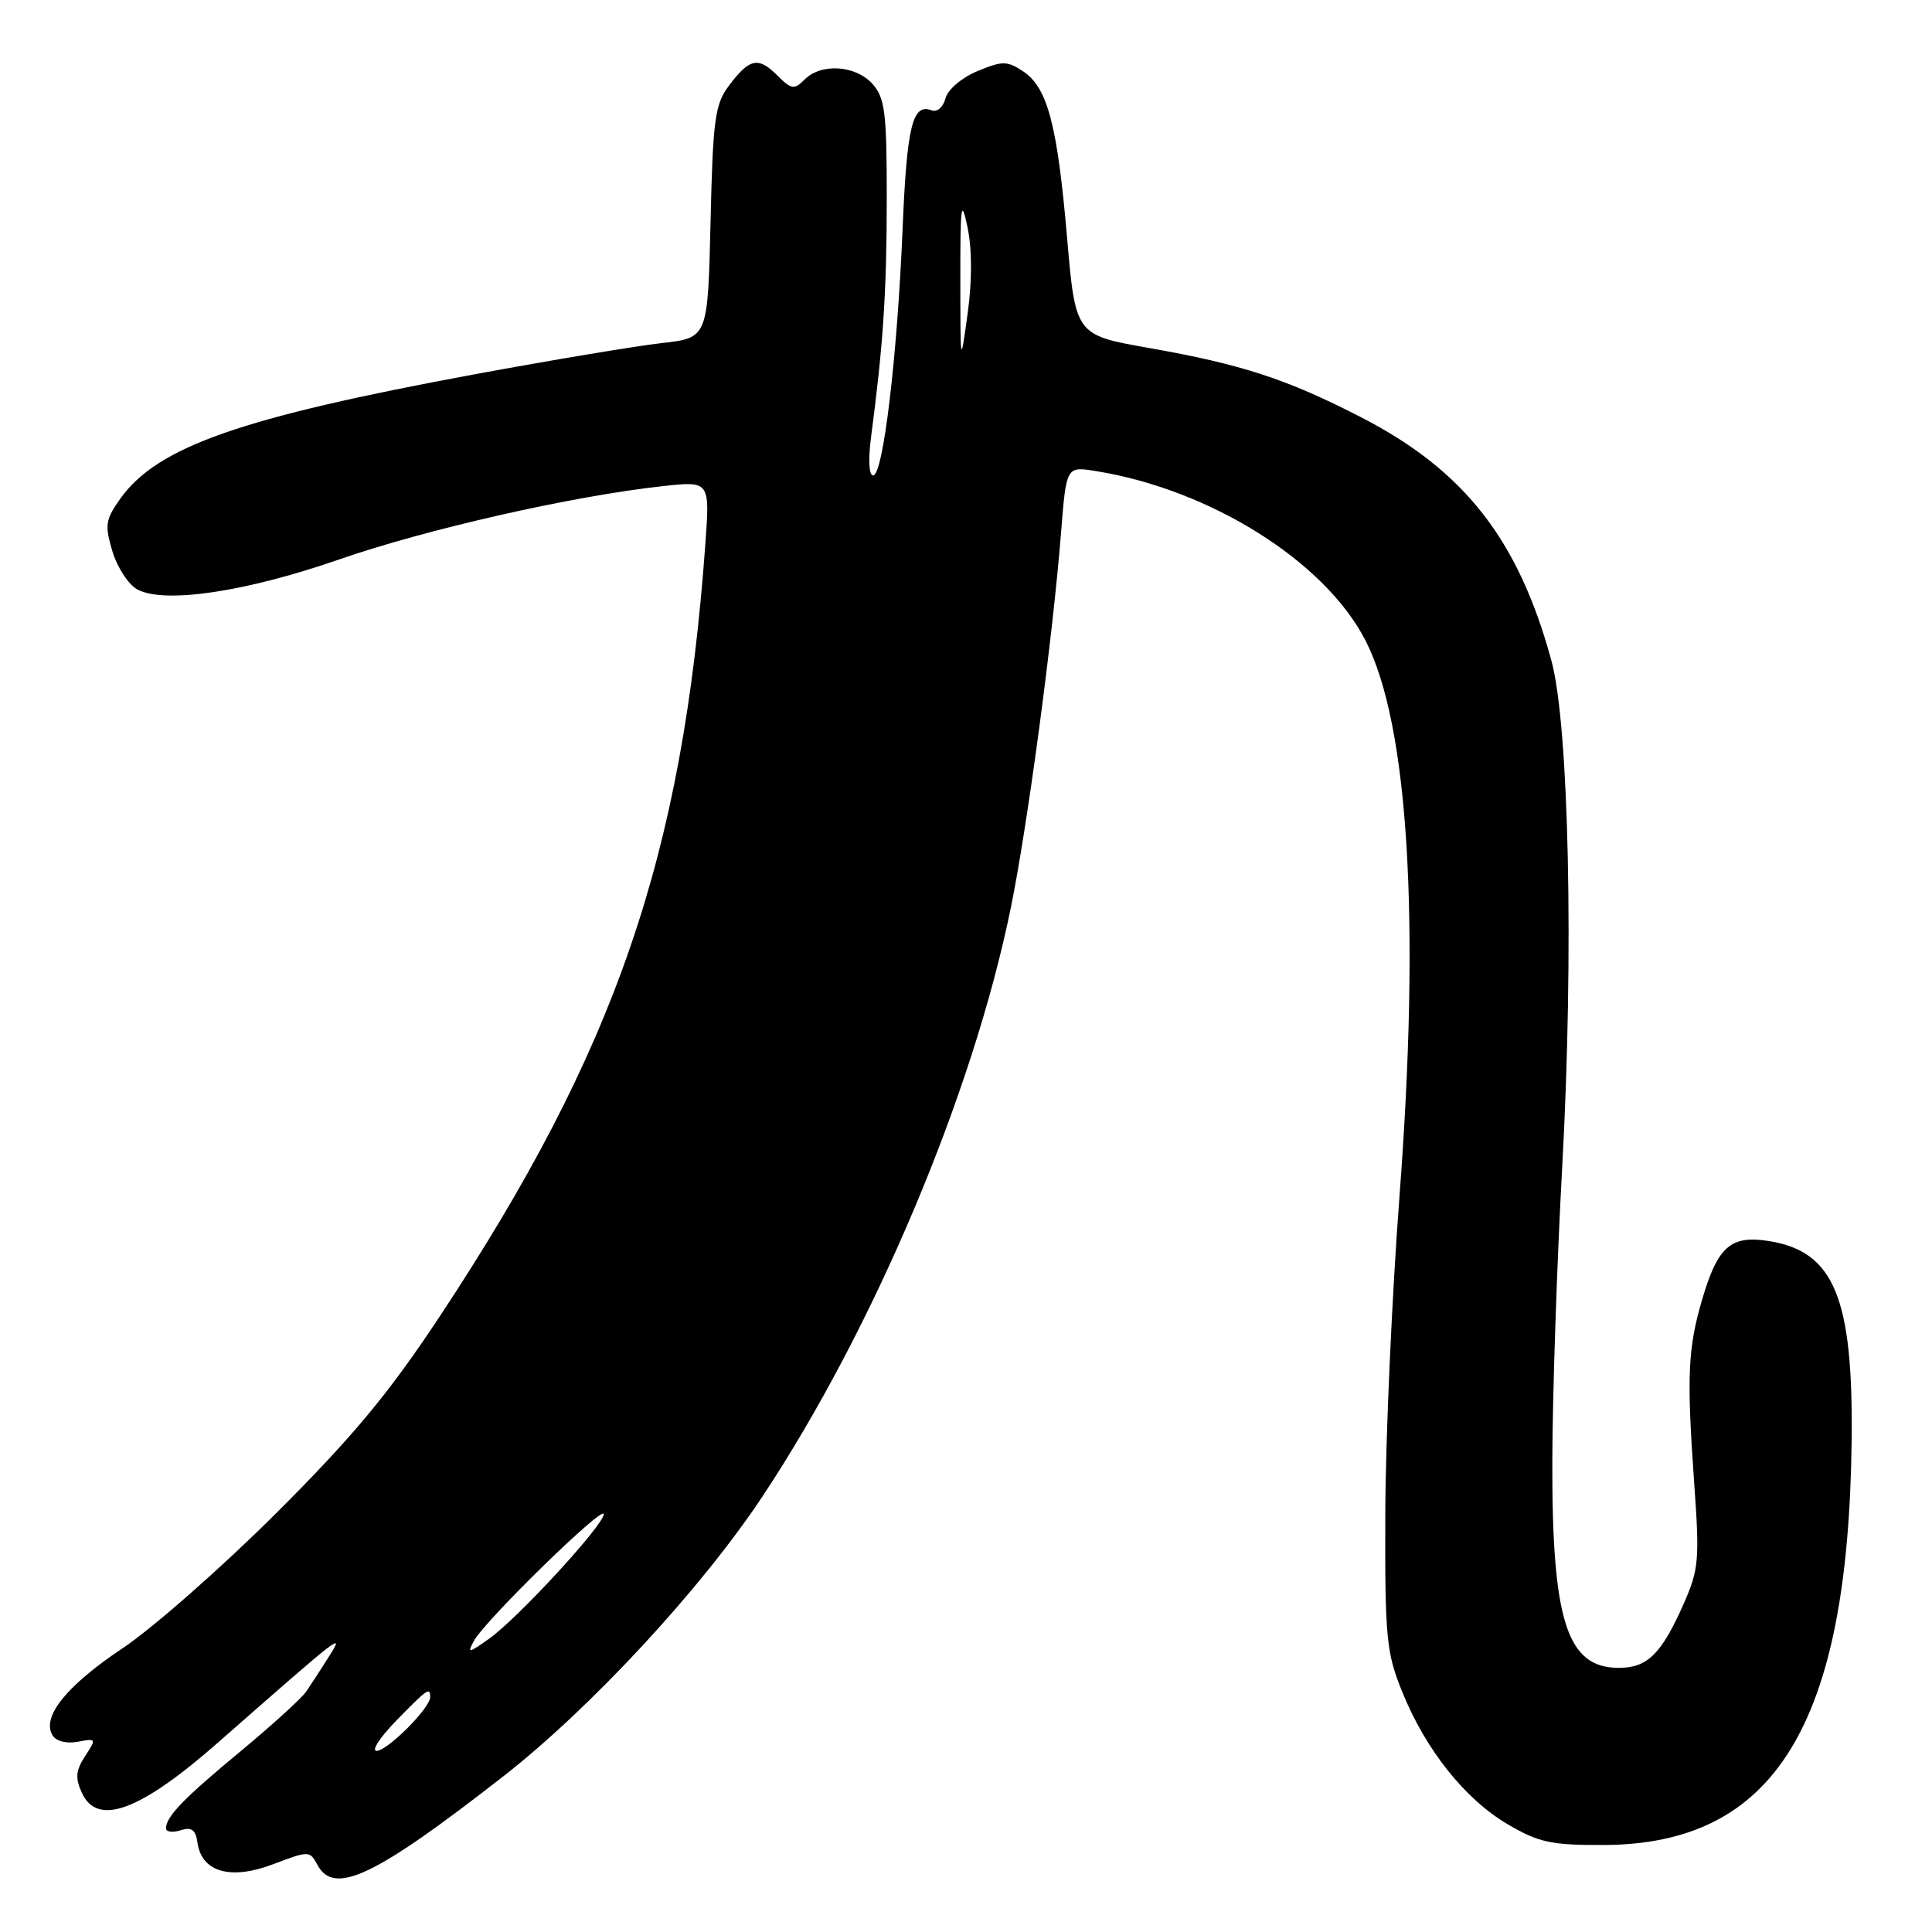 <?xml version="1.0" encoding="UTF-8" standalone="no"?>
<!DOCTYPE svg PUBLIC "-//W3C//DTD SVG 1.1//EN" "http://www.w3.org/Graphics/SVG/1.1/DTD/svg11.dtd" >
<svg xmlns="http://www.w3.org/2000/svg" xmlns:xlink="http://www.w3.org/1999/xlink" version="1.1" viewBox="0 0 256 256">
 <g >
 <path fill="currentColor"
d=" M 42.05 247.09 C 44.27 251.23 49.63 248.68 66.67 235.39 C 78.28 226.33 92.91 210.53 101.03 198.29 C 115.81 175.98 128.92 144.91 133.94 120.28 C 136.16 109.40 139.49 84.51 140.59 70.65 C 141.29 61.79 141.29 61.79 145.15 62.41 C 160.38 64.84 175.60 74.41 180.96 84.92 C 186.64 96.05 188.22 121.96 185.44 158.50 C 184.44 171.70 183.59 190.60 183.56 200.50 C 183.50 217.01 183.69 218.97 185.79 224.15 C 188.90 231.85 194.11 238.39 199.77 241.72 C 203.89 244.14 205.53 244.50 212.50 244.47 C 235.16 244.40 244.90 228.56 245.35 191.00 C 245.58 171.98 243.04 165.83 234.41 164.45 C 229.31 163.63 227.59 165.16 225.50 172.34 C 223.64 178.74 223.49 182.43 224.49 196.54 C 225.22 206.68 225.10 207.97 223.10 212.50 C 220.16 219.16 218.29 221.00 214.50 221.00 C 207.62 221.00 205.63 214.78 205.69 193.50 C 205.72 184.70 206.31 167.13 207.01 154.45 C 208.55 126.34 207.90 96.05 205.56 87.50 C 201.18 71.47 194.03 62.33 180.35 55.29 C 170.53 50.23 164.49 48.26 152.20 46.10 C 142.50 44.39 142.50 44.39 141.38 31.34 C 140.09 16.42 138.79 11.56 135.51 9.41 C 133.43 8.05 132.80 8.06 129.50 9.43 C 127.42 10.30 125.58 11.87 125.28 13.04 C 124.97 14.21 124.17 14.90 123.44 14.62 C 120.90 13.64 120.16 16.70 119.59 30.50 C 118.89 47.30 117.02 63.00 115.70 63.00 C 115.13 63.00 115.02 60.90 115.44 57.75 C 117.03 45.73 117.50 38.58 117.50 26.24 C 117.50 14.84 117.26 12.96 115.60 11.11 C 113.36 8.63 108.80 8.34 106.61 10.54 C 105.23 11.92 104.86 11.86 102.97 9.97 C 100.47 7.47 99.29 7.73 96.56 11.39 C 94.73 13.83 94.46 15.88 94.15 29.46 C 93.79 44.77 93.79 44.77 87.68 45.46 C 84.31 45.84 73.22 47.69 63.03 49.57 C 31.86 55.33 20.85 59.19 15.93 66.09 C 13.97 68.85 13.86 69.59 14.90 73.07 C 15.55 75.21 17.03 77.48 18.21 78.11 C 21.81 80.04 32.61 78.42 45.00 74.11 C 56.49 70.12 75.93 65.71 87.78 64.42 C 94.07 63.73 94.07 63.73 93.46 72.12 C 90.47 113.42 81.61 139.15 58.22 174.50 C 51.50 184.66 46.77 190.35 36.56 200.54 C 29.38 207.70 20.21 215.76 16.19 218.44 C 8.78 223.39 5.47 227.52 6.97 229.95 C 7.45 230.73 8.83 231.07 10.32 230.79 C 12.77 230.32 12.80 230.38 11.28 232.69 C 10.04 234.59 9.95 235.59 10.84 237.54 C 12.90 242.07 18.54 239.99 28.92 230.87 C 45.44 216.36 45.69 216.17 43.59 219.50 C 42.55 221.15 41.20 223.23 40.59 224.12 C 39.99 225.01 36.12 228.53 32.00 231.95 C 24.35 238.28 22.00 240.70 22.00 242.26 C 22.00 242.74 22.87 242.86 23.92 242.52 C 25.39 242.06 25.93 242.45 26.17 244.18 C 26.73 248.07 30.56 249.16 36.19 247.02 C 40.92 245.22 41.05 245.22 42.05 247.09 Z  M 52.50 228.00 C 56.67 223.73 57.00 223.50 57.00 224.89 C 57.00 226.32 51.33 232.00 49.90 232.00 C 49.18 232.00 50.35 230.20 52.50 228.00 Z  M 62.81 217.40 C 64.34 214.64 80.00 199.35 80.00 200.63 C 80.00 202.07 68.65 214.40 64.81 217.14 C 62.06 219.09 61.87 219.12 62.81 217.40 Z  M 127.25 37.00 C 127.24 27.13 127.37 26.15 128.20 30.10 C 128.81 33.03 128.82 37.20 128.21 41.60 C 127.26 48.48 127.26 48.47 127.25 37.00 Z "/>
</g>
</svg>